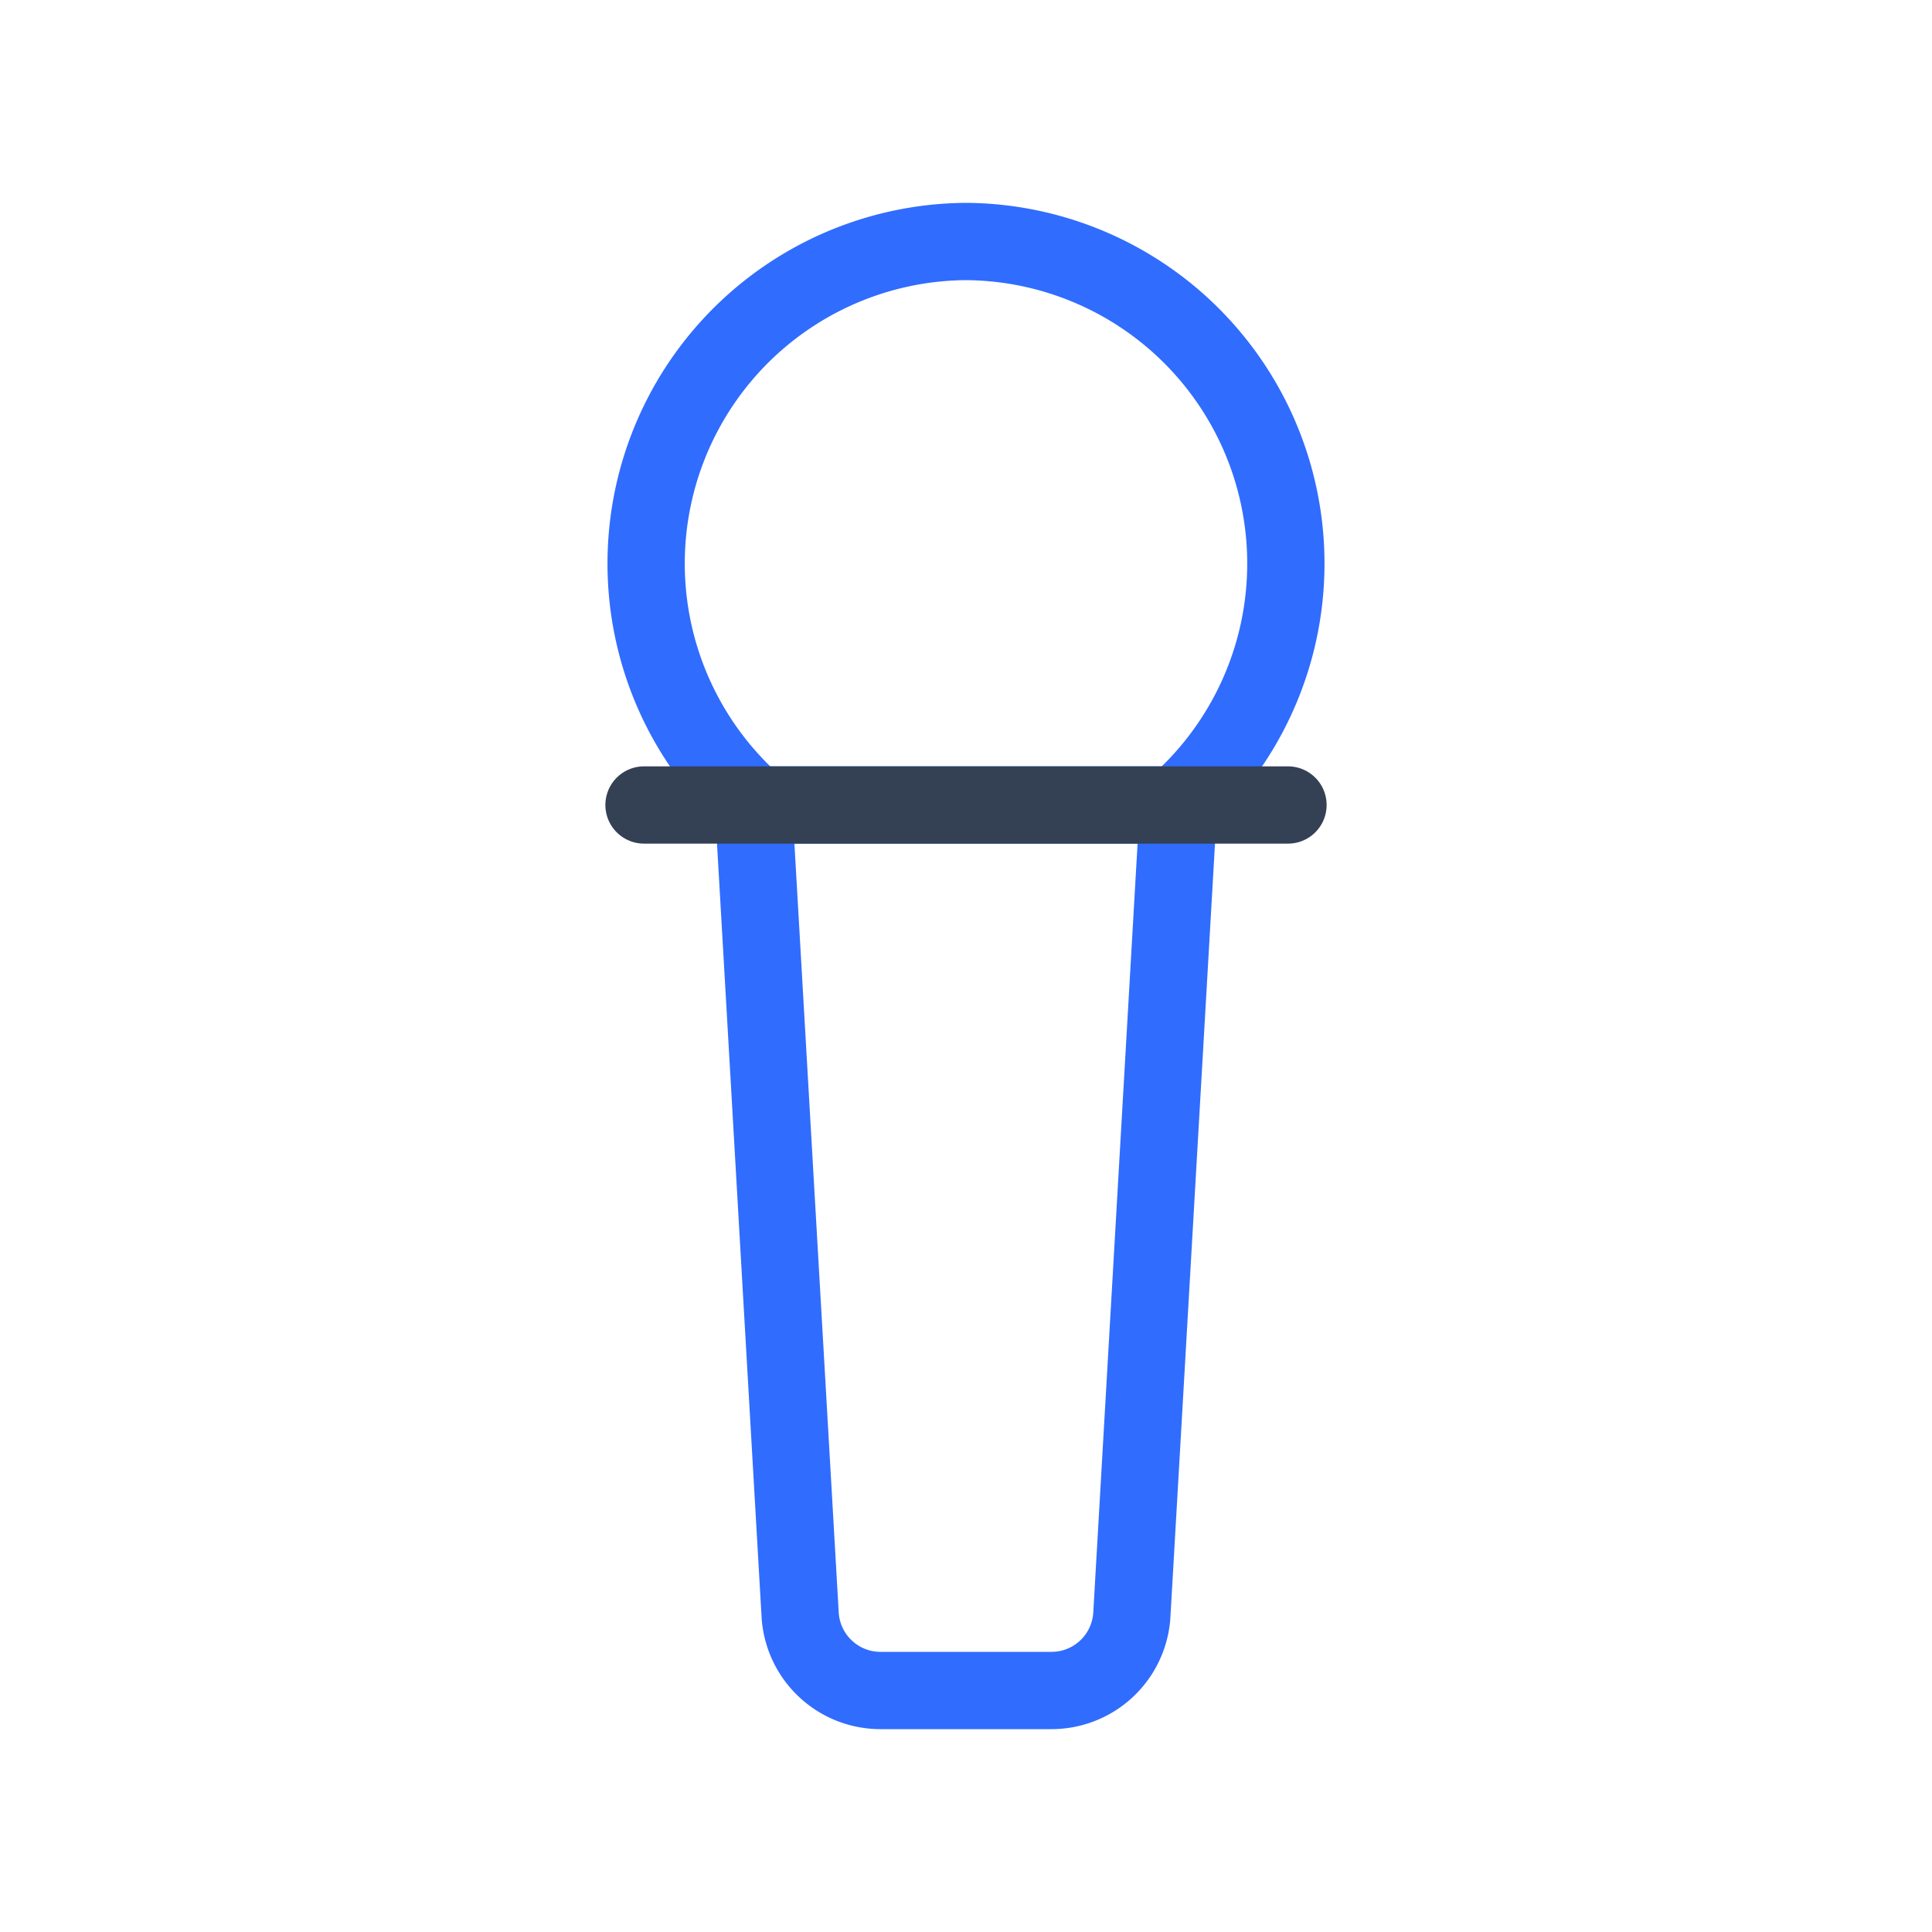 <svg xmlns="http://www.w3.org/2000/svg" width="3em" height="3em" viewBox="0 0 50 50"><g fill="none" stroke-linecap="round" stroke-linejoin="round" stroke-width="2"><path stroke="#306CFE" d="m30.5 20.833l-1.208 20.959a2.083 2.083 0 0 1-2.084 1.958h-4.416a2.083 2.083 0 0 1-2.084-1.958L19.5 20.833zM25 6.25a8.334 8.334 0 0 0-5.458 14.583h10.916A8.334 8.334 0 0 0 25 6.25"/><path stroke="#344054" d="M33.333 20.833H16.667"/></g></svg>